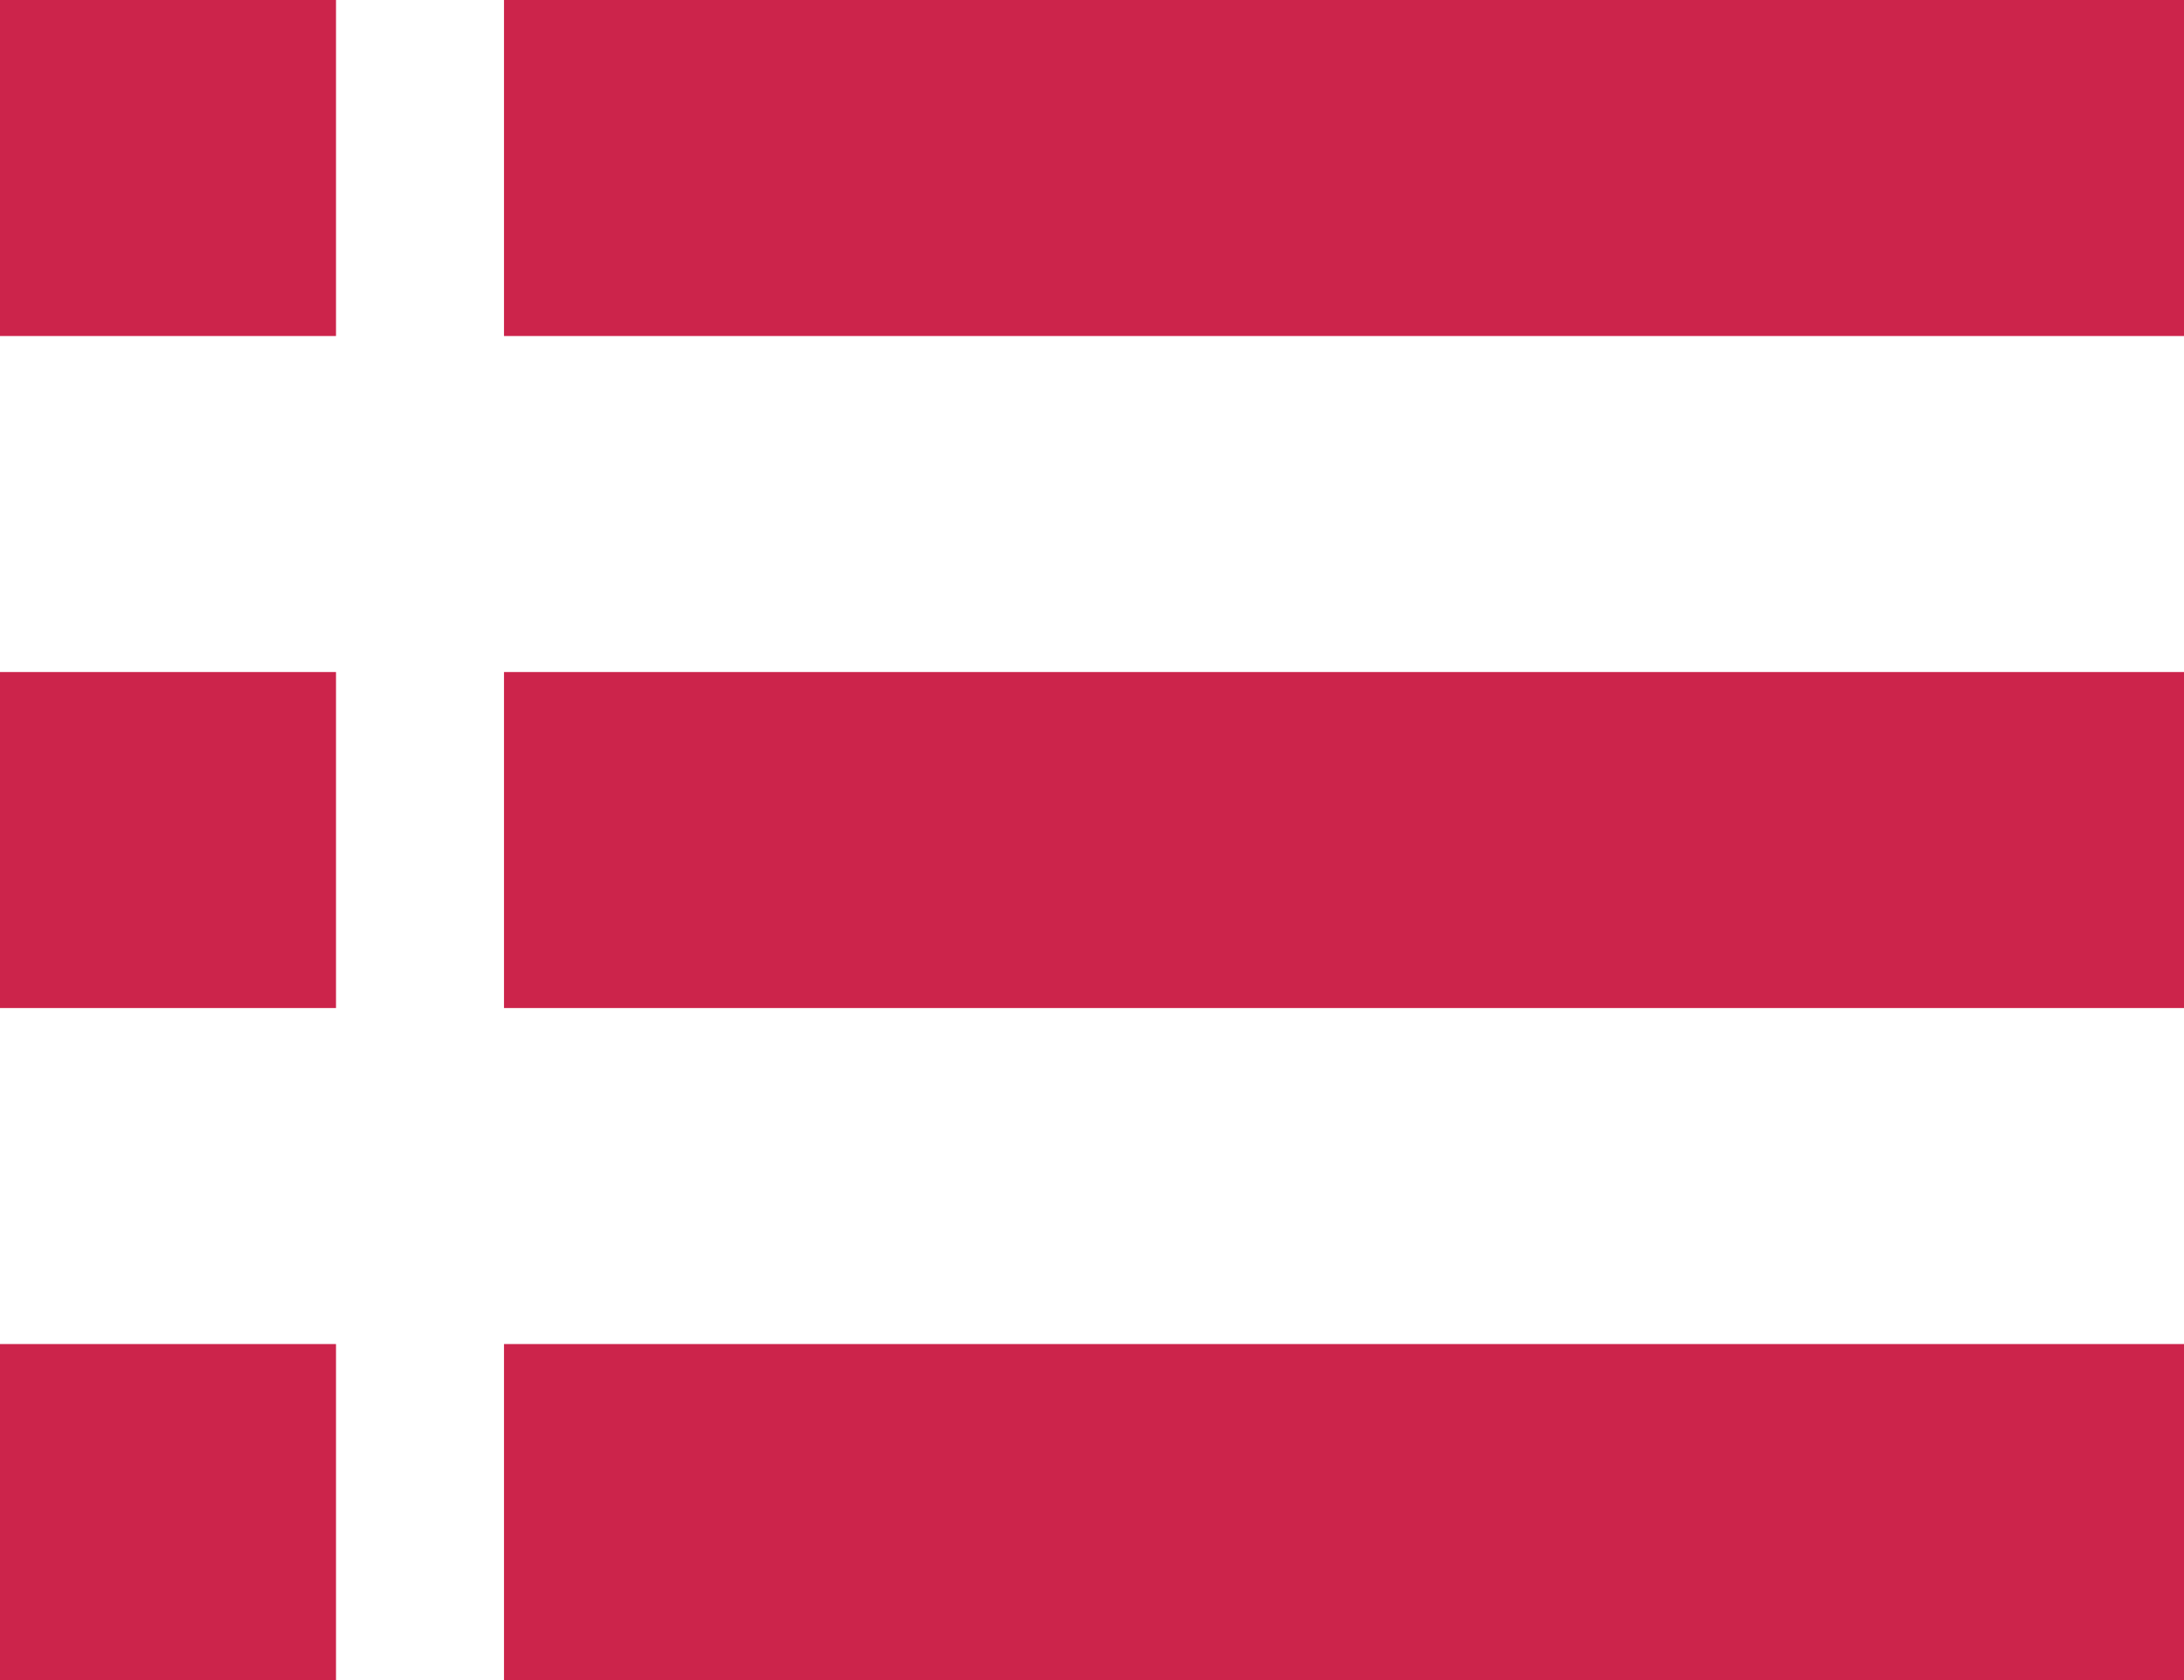 <?xml version="1.0" encoding="UTF-8"?>
<!DOCTYPE svg PUBLIC "-//W3C//DTD SVG 1.1//EN" "http://www.w3.org/Graphics/SVG/1.1/DTD/svg11.dtd">
<!-- Creator: CorelDRAW X6 -->
<svg xmlns="http://www.w3.org/2000/svg" xml:space="preserve" width="13px" height="10px" version="1.1" style="shape-rendering:geometricPrecision; text-rendering:geometricPrecision; image-rendering:optimizeQuality; fill-rule:evenodd; clip-rule:evenodd"
viewBox="0 0 13 10"
 xmlns:xlink="http://www.w3.org/1999/xlink">
 <defs>
  <style type="text/css">
   <![CDATA[
    .fil0 {fill:#CC244B}
   ]]>
  </style>
 </defs>
 <g id="Слой_x0020_1">
  <path class="fil0" d="M0 0l2 0 0 2 -2 0 0 -2zm0 4l2 0 0 2 -2 0 0 -2zm3 0l10 0 0 2 -10 0 0 -2zm-3 4l2 0 0 2 -2 0 0 -2zm3 0l10 0 0 2 -10 0 0 -2zm0 -8l10 0 0 2 -10 0 0 -2z"/>
 </g>
</svg>
